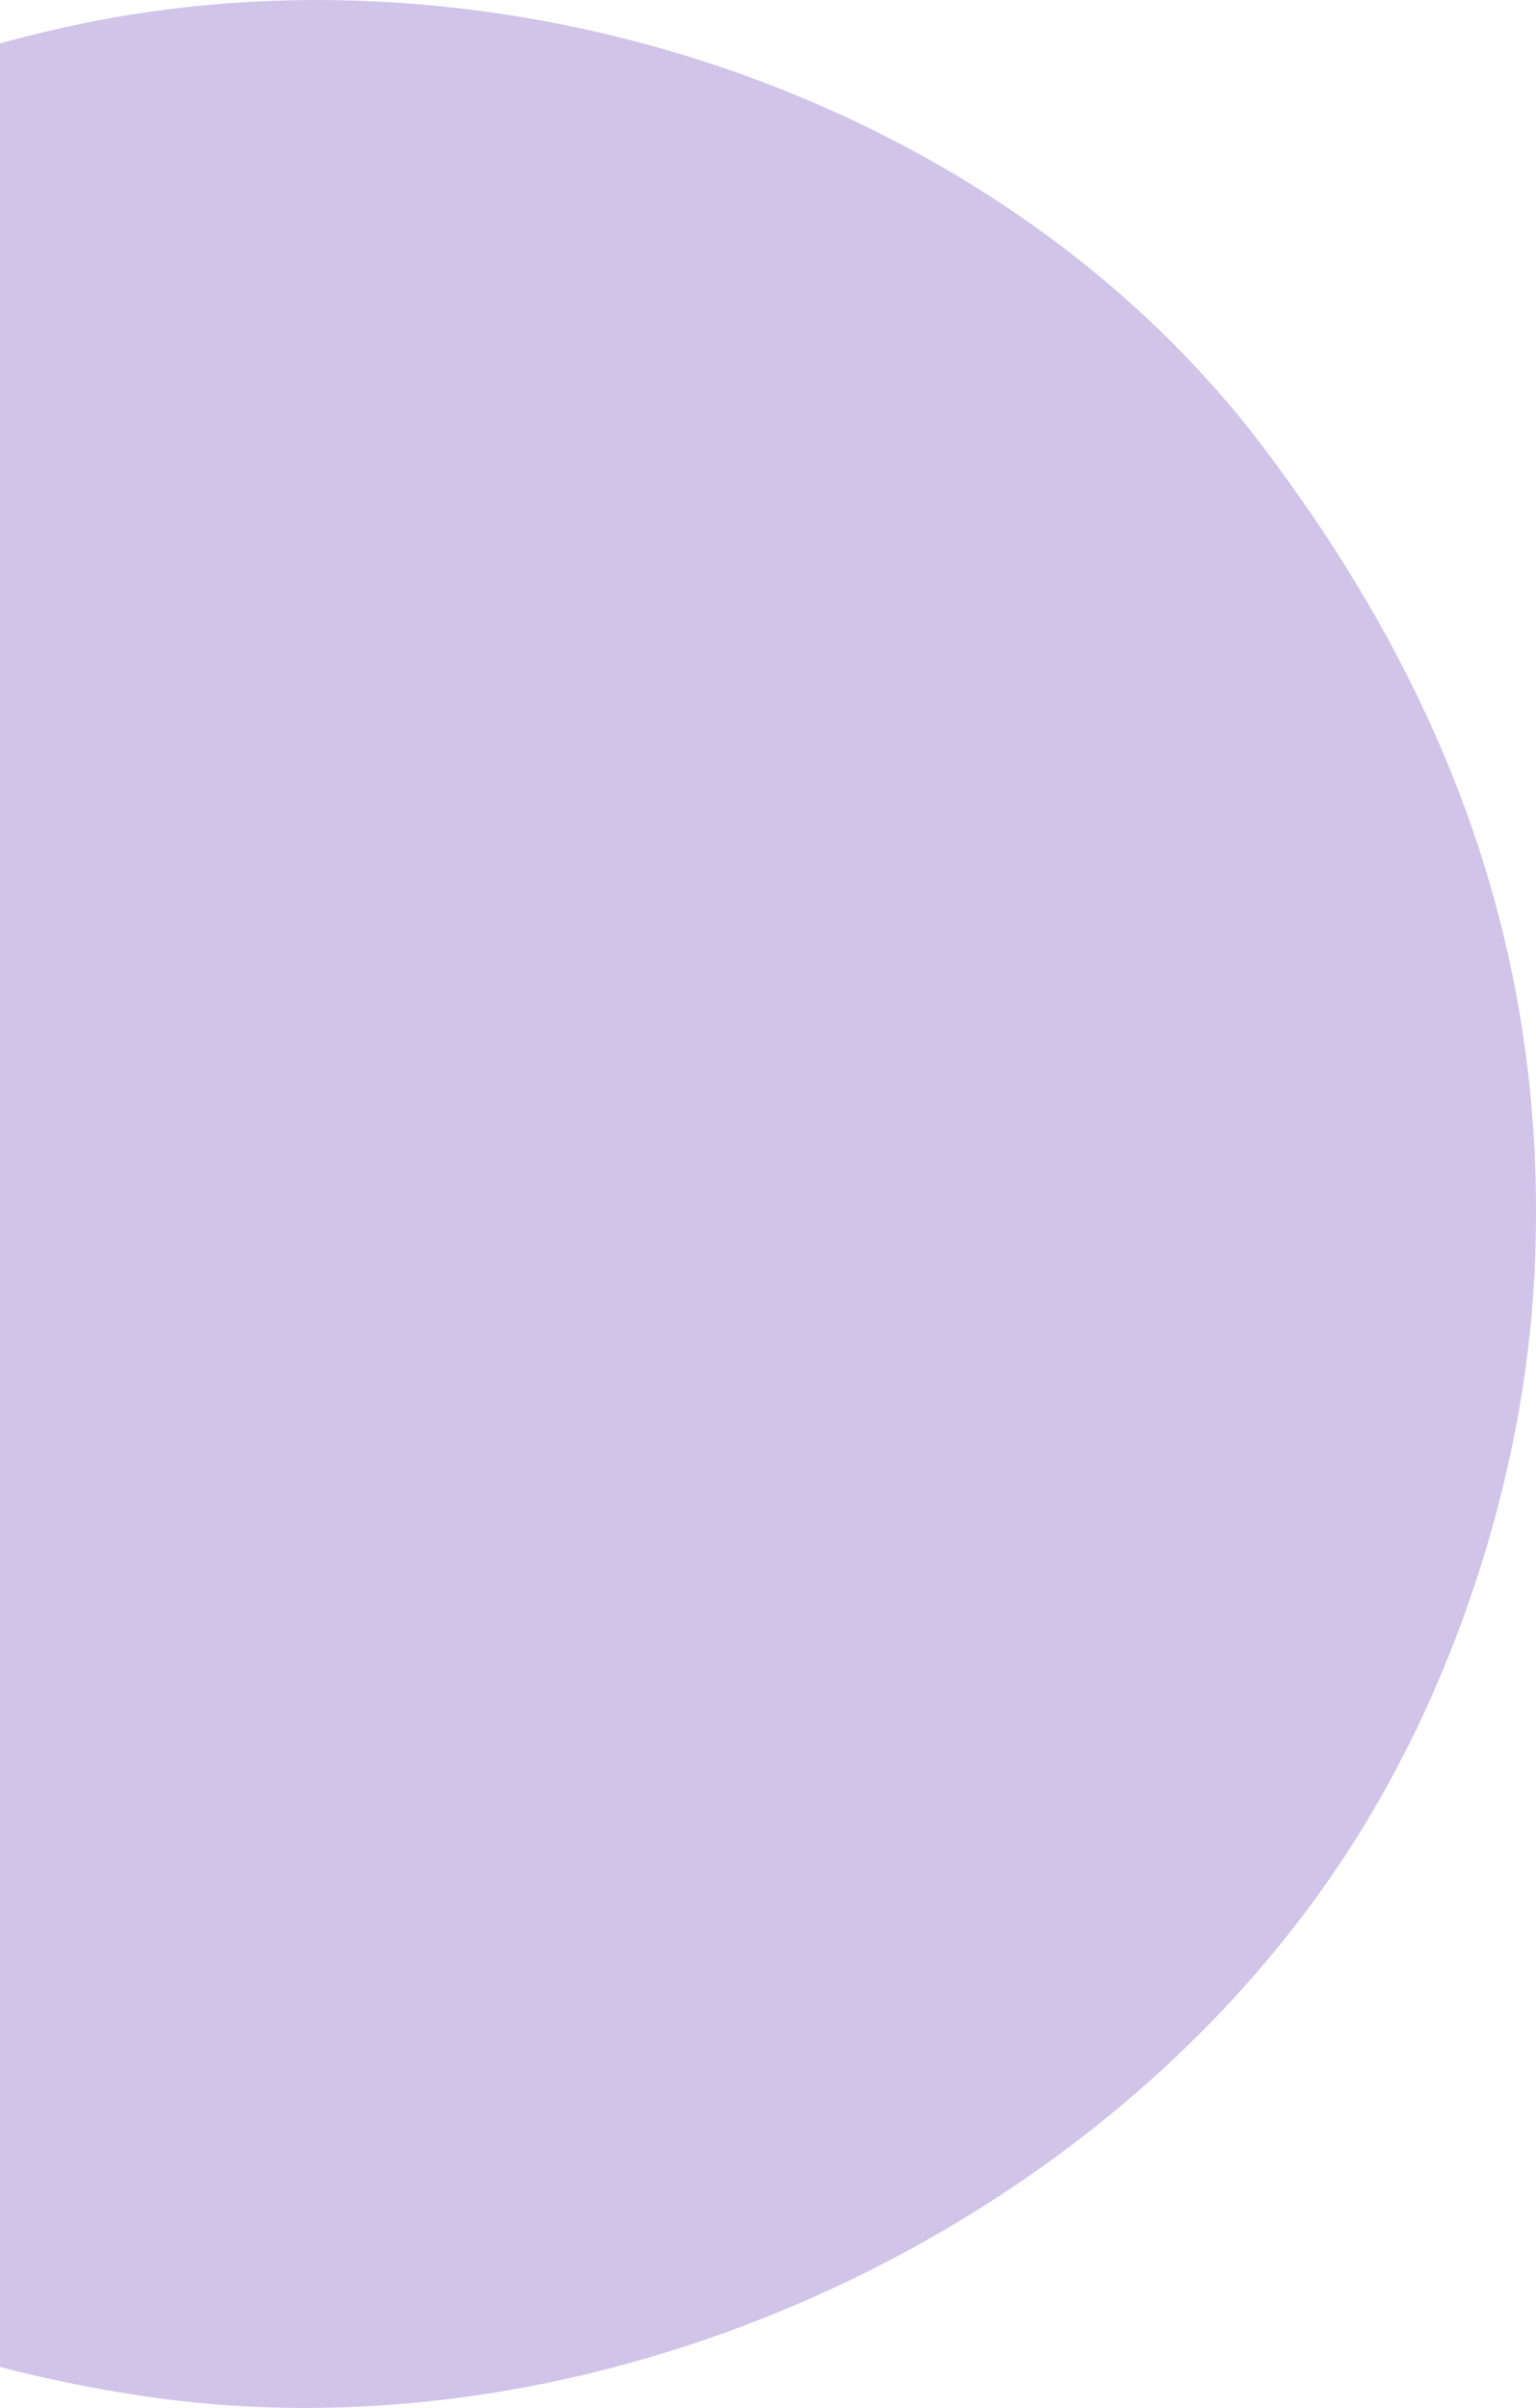 <svg width="67" height="105" viewBox="0 0 67 105" fill="none" xmlns="http://www.w3.org/2000/svg">
<path d="M3.782 0.987C-15.09 4.782 -32.481 19.129 -37.939 37.92C-41.27 49.583 -40.715 61.616 -35.164 72.447C-34.424 73.927 -33.591 75.316 -32.759 76.612C-30.816 80.87 -28.133 84.757 -24.988 88.182C-16.385 97.531 -5.746 102.808 6.835 104.566C26.539 107.251 48.093 97.254 58.825 80.685C63.635 73.28 66.688 63.653 66.965 54.767C67.428 41.715 63.265 30.515 55.587 20.148C44.208 4.504 22.561 -2.808 3.782 0.987Z" fill="#D1C4E9"/>
</svg>
